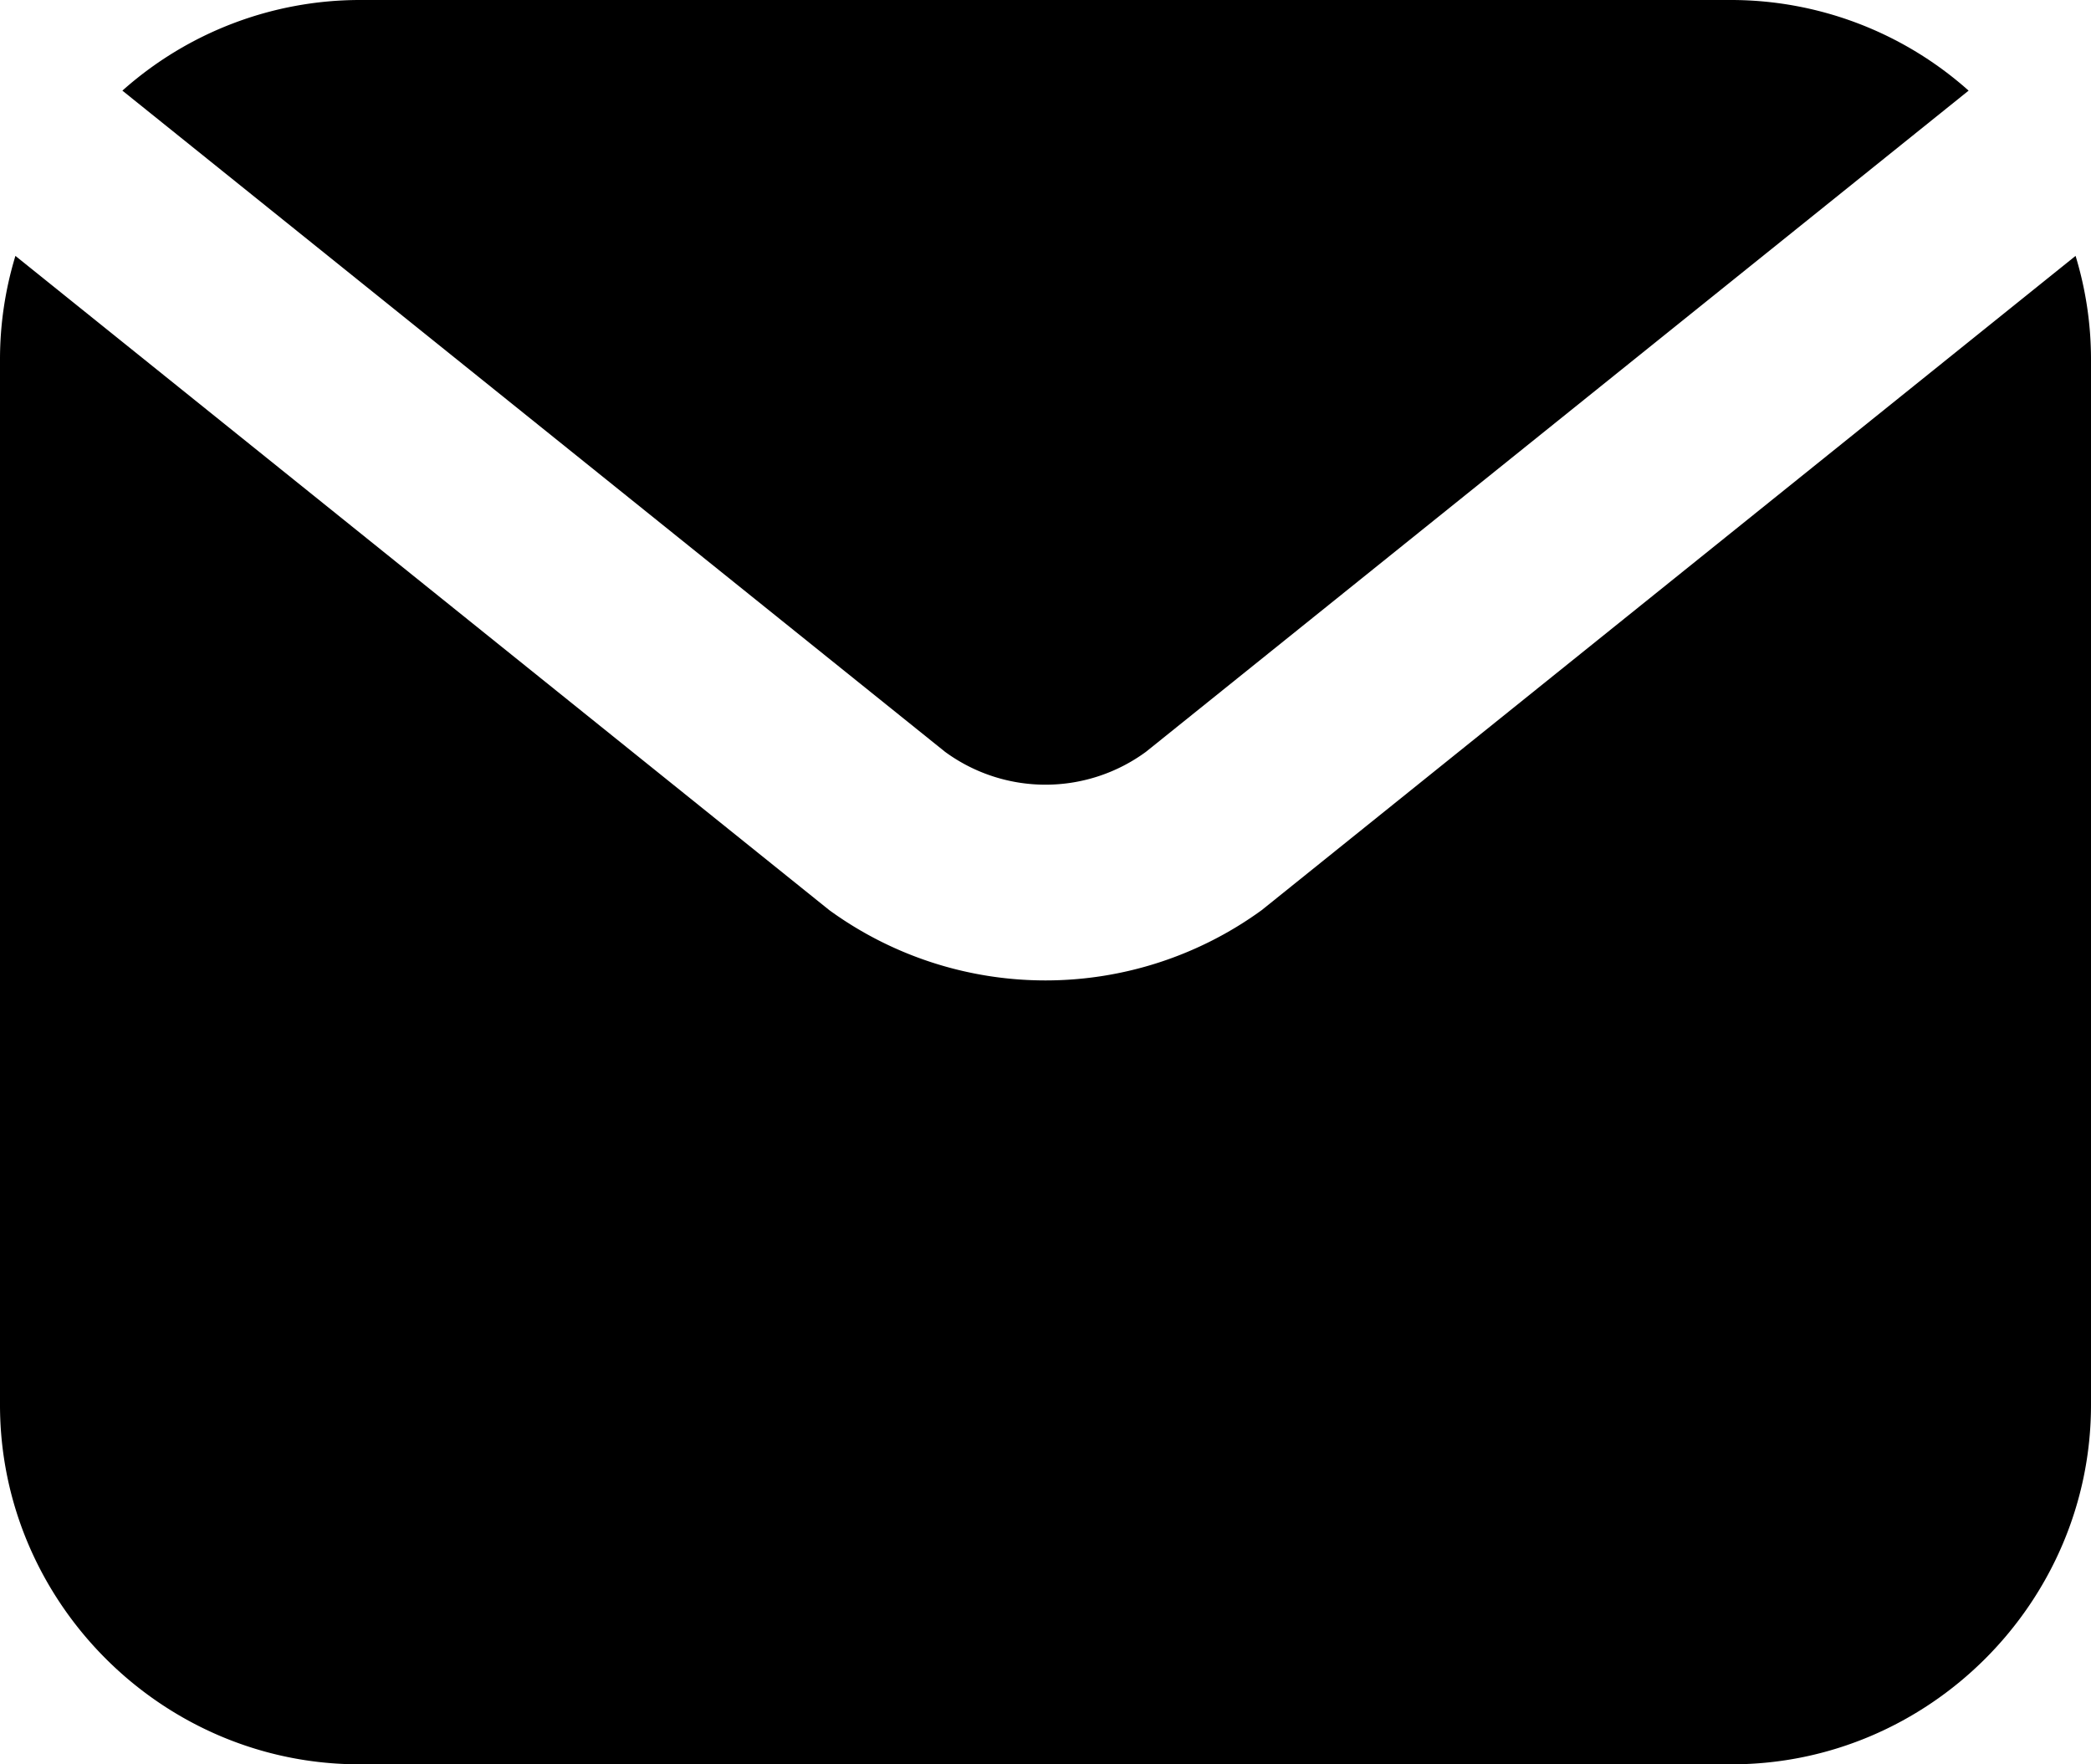 <svg xmlns="http://www.w3.org/2000/svg" viewBox="0 0 32 27"><path d="M5.5 0a5.465 5.465 0 0 0-3.627 1.387l12.588 10.117a2.6 2.6 0 0 0 3.078 0L30.127 1.387A5.465 5.465 0 0 0 26.5 0h-21zM.236 3.916A5.433 5.433 0 0 0 0 5.5v16C0 24.52 2.48 27 5.5 27h21c3.02 0 5.5-2.48 5.5-5.5v-16c0-.55-.083-1.081-.236-1.584L19.309 13.928a5.627 5.627 0 0 1-6.618 0L.236 3.916z"/></svg>
